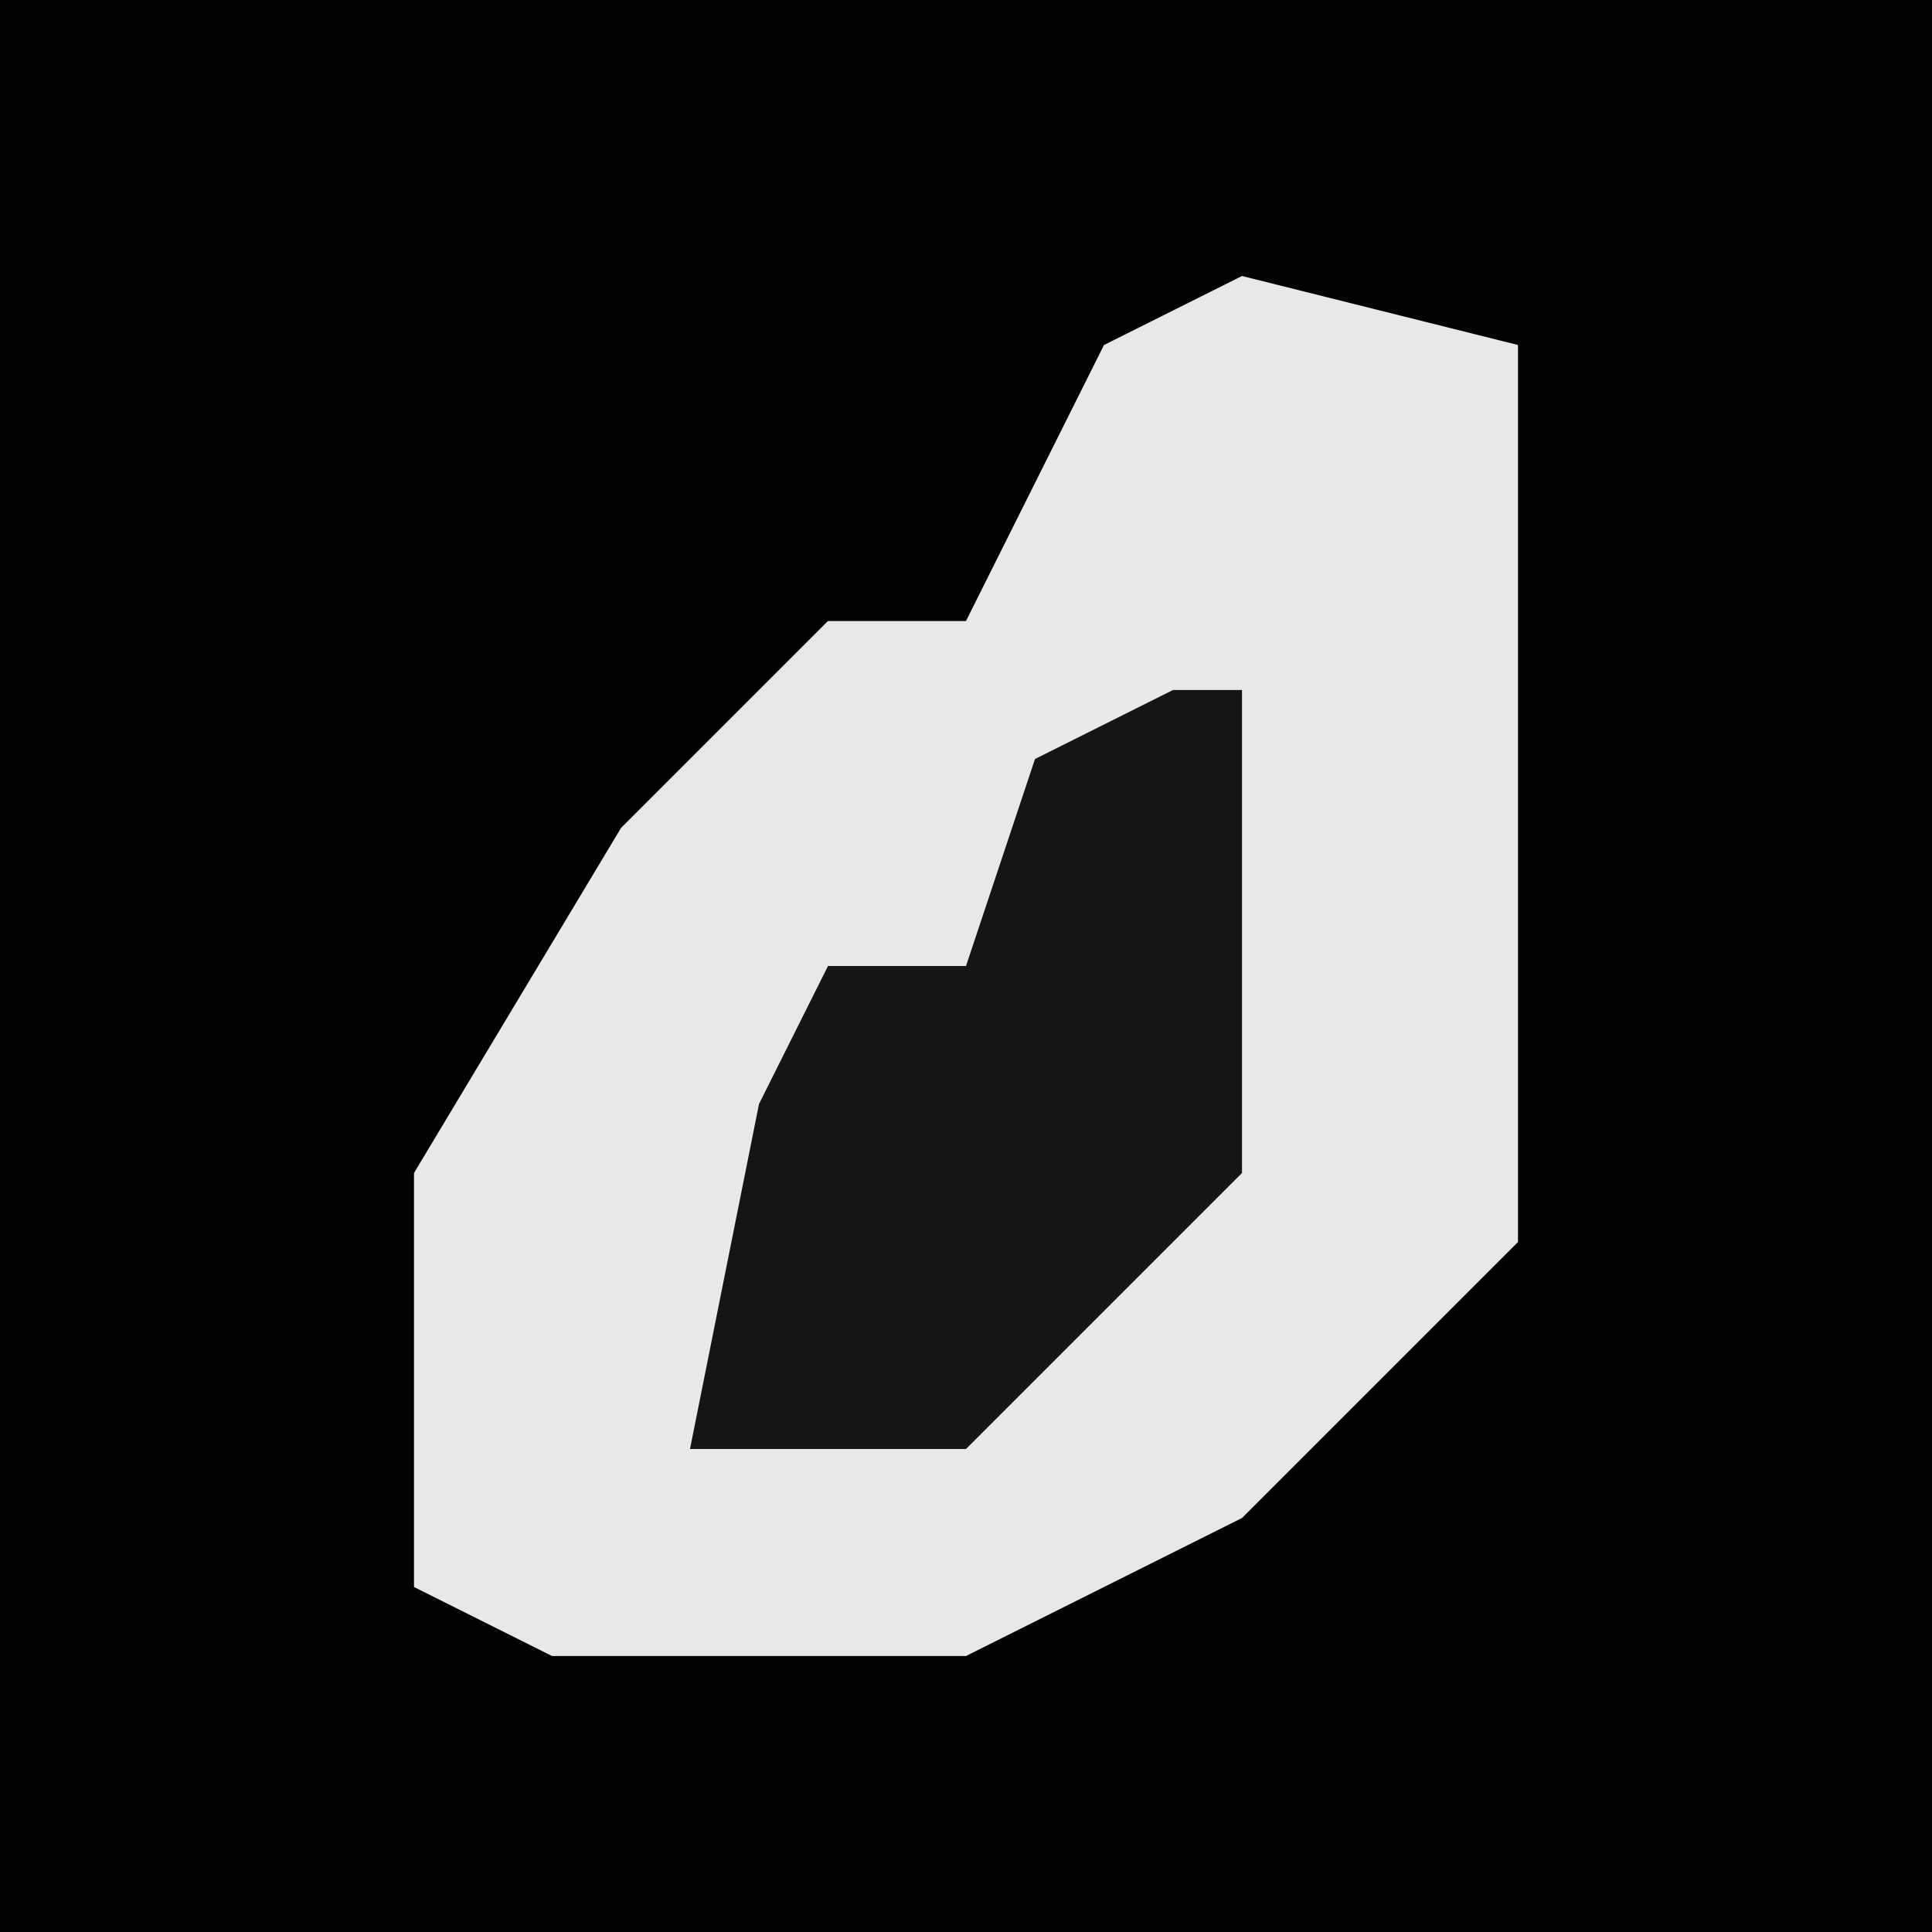 <?xml version="1.0" encoding="UTF-8"?>
<svg version="1.1" xmlns="http://www.w3.org/2000/svg" width="28" height="28">
<path d="M0,0 L28,0 L28,28 L0,28 Z " fill="#020202" transform="translate(0,0)"/>
<path d="M0,0 L4,1 L4,14 L0,18 L-4,20 L-10,20 L-12,19 L-12,13 L-9,8 L-6,5 L-4,5 L-2,1 Z " fill="#E8E8E8" transform="translate(18,4)"/>
<path d="M0,0 L1,0 L1,7 L-3,11 L-7,11 L-6,6 L-5,4 L-3,4 L-2,1 Z " fill="#151515" transform="translate(17,10)"/>
</svg>
